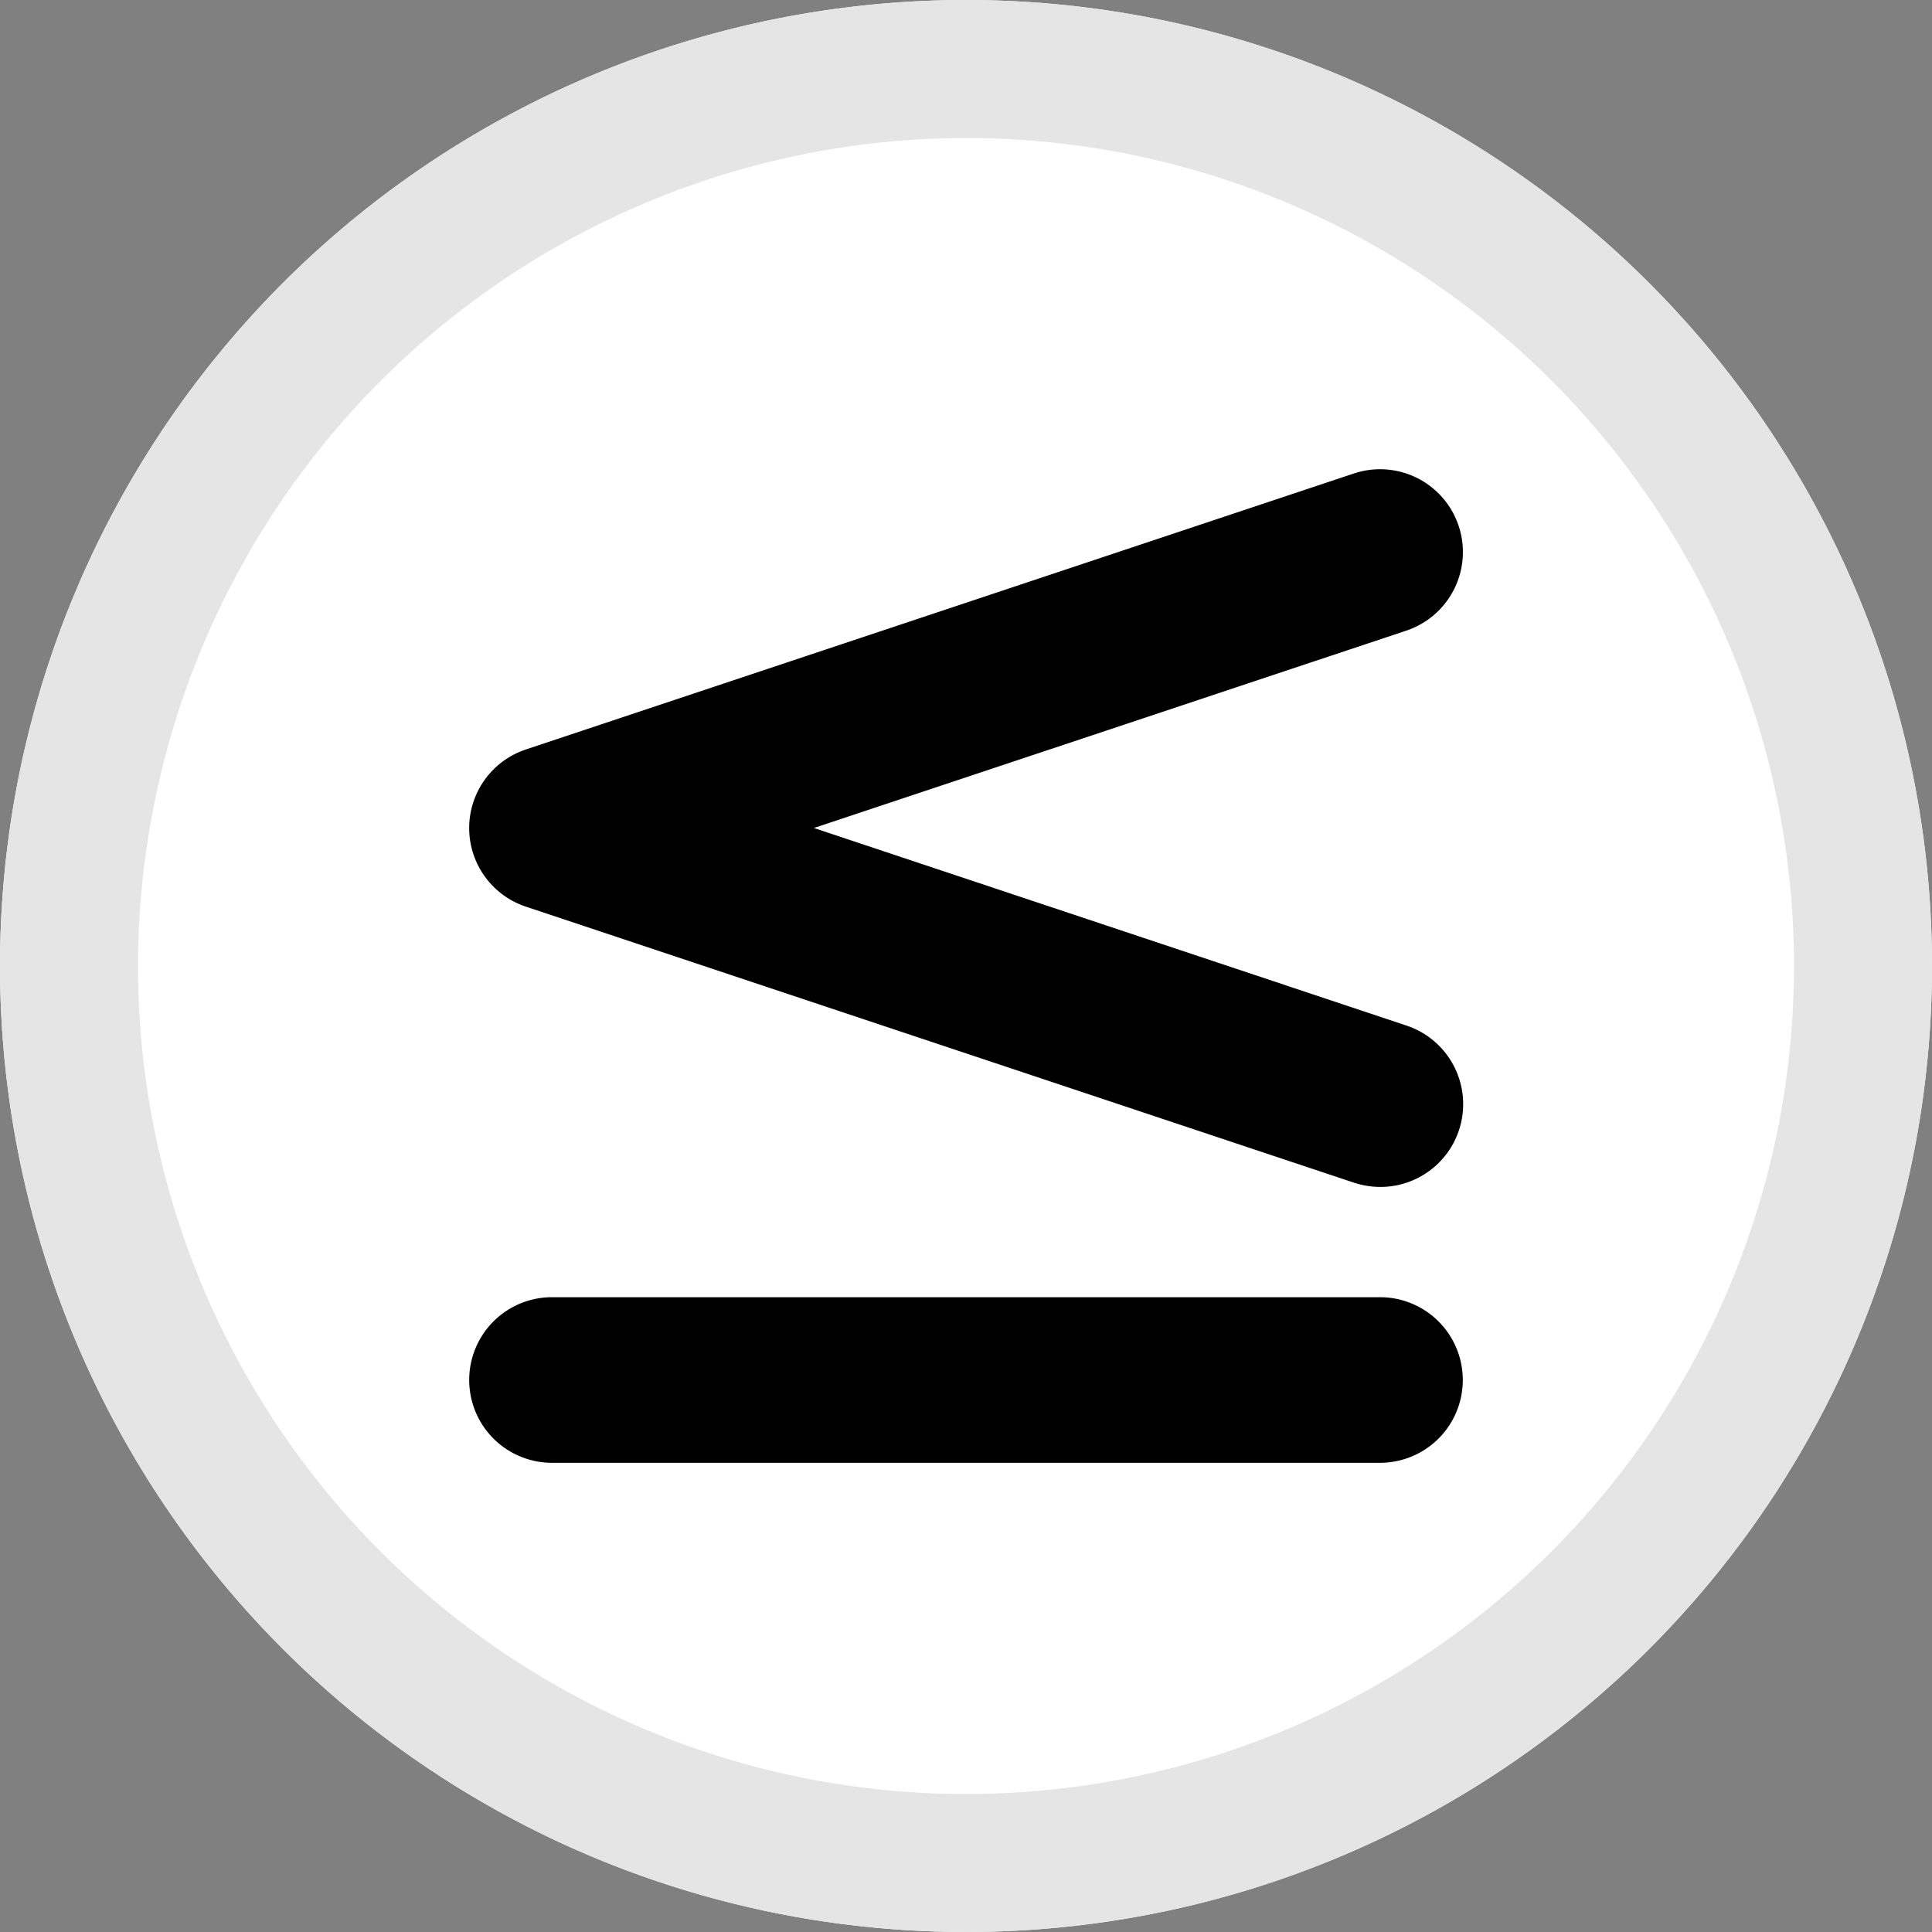 <svg xmlns="http://www.w3.org/2000/svg" width="14" height="14" viewBox="0 0 14 14">
    <rect x="0" y="0" width="14" height="14" fill="#808080" stroke="none"/>
    <g id="icon_popup_4" transform="translate(-62.069 -97.655)">
        <g id="Group_336" data-name="Group 336">
            <circle id="Ellipse_59" cx="7" cy="7" r="7" fill="#fff" data-name="Ellipse 59" transform="translate(62.069 97.655)"/>
            <path id="Path_305" fill="#e5e5e5" d="M69.069 98.655a6 6 0 1 1-6 6 6.007 6.007 0 0 1 6-6m0-1a7 7 0 1 0 7 7 7 7 0 0 0-7-7z" data-name="Path 305"/>
        </g>
        <path id="Path_306" d="M72.069 108.255h-6a.6.6 0 0 1 0-1.2h6a.6.6 0 1 1 0 1.2z" data-name="Path 306"/>
        <path id="Path_307" d="M72.069 106.256a.623.623 0 0 1-.189-.031l-6-2a.6.6 0 0 1 0-1.139l6-2a.6.6 0 0 1 .379 1.139l-4.292 1.43 4.292 1.431a.6.6 0 0 1-.19 1.17z" data-name="Path 307"/>
    </g>
</svg>
